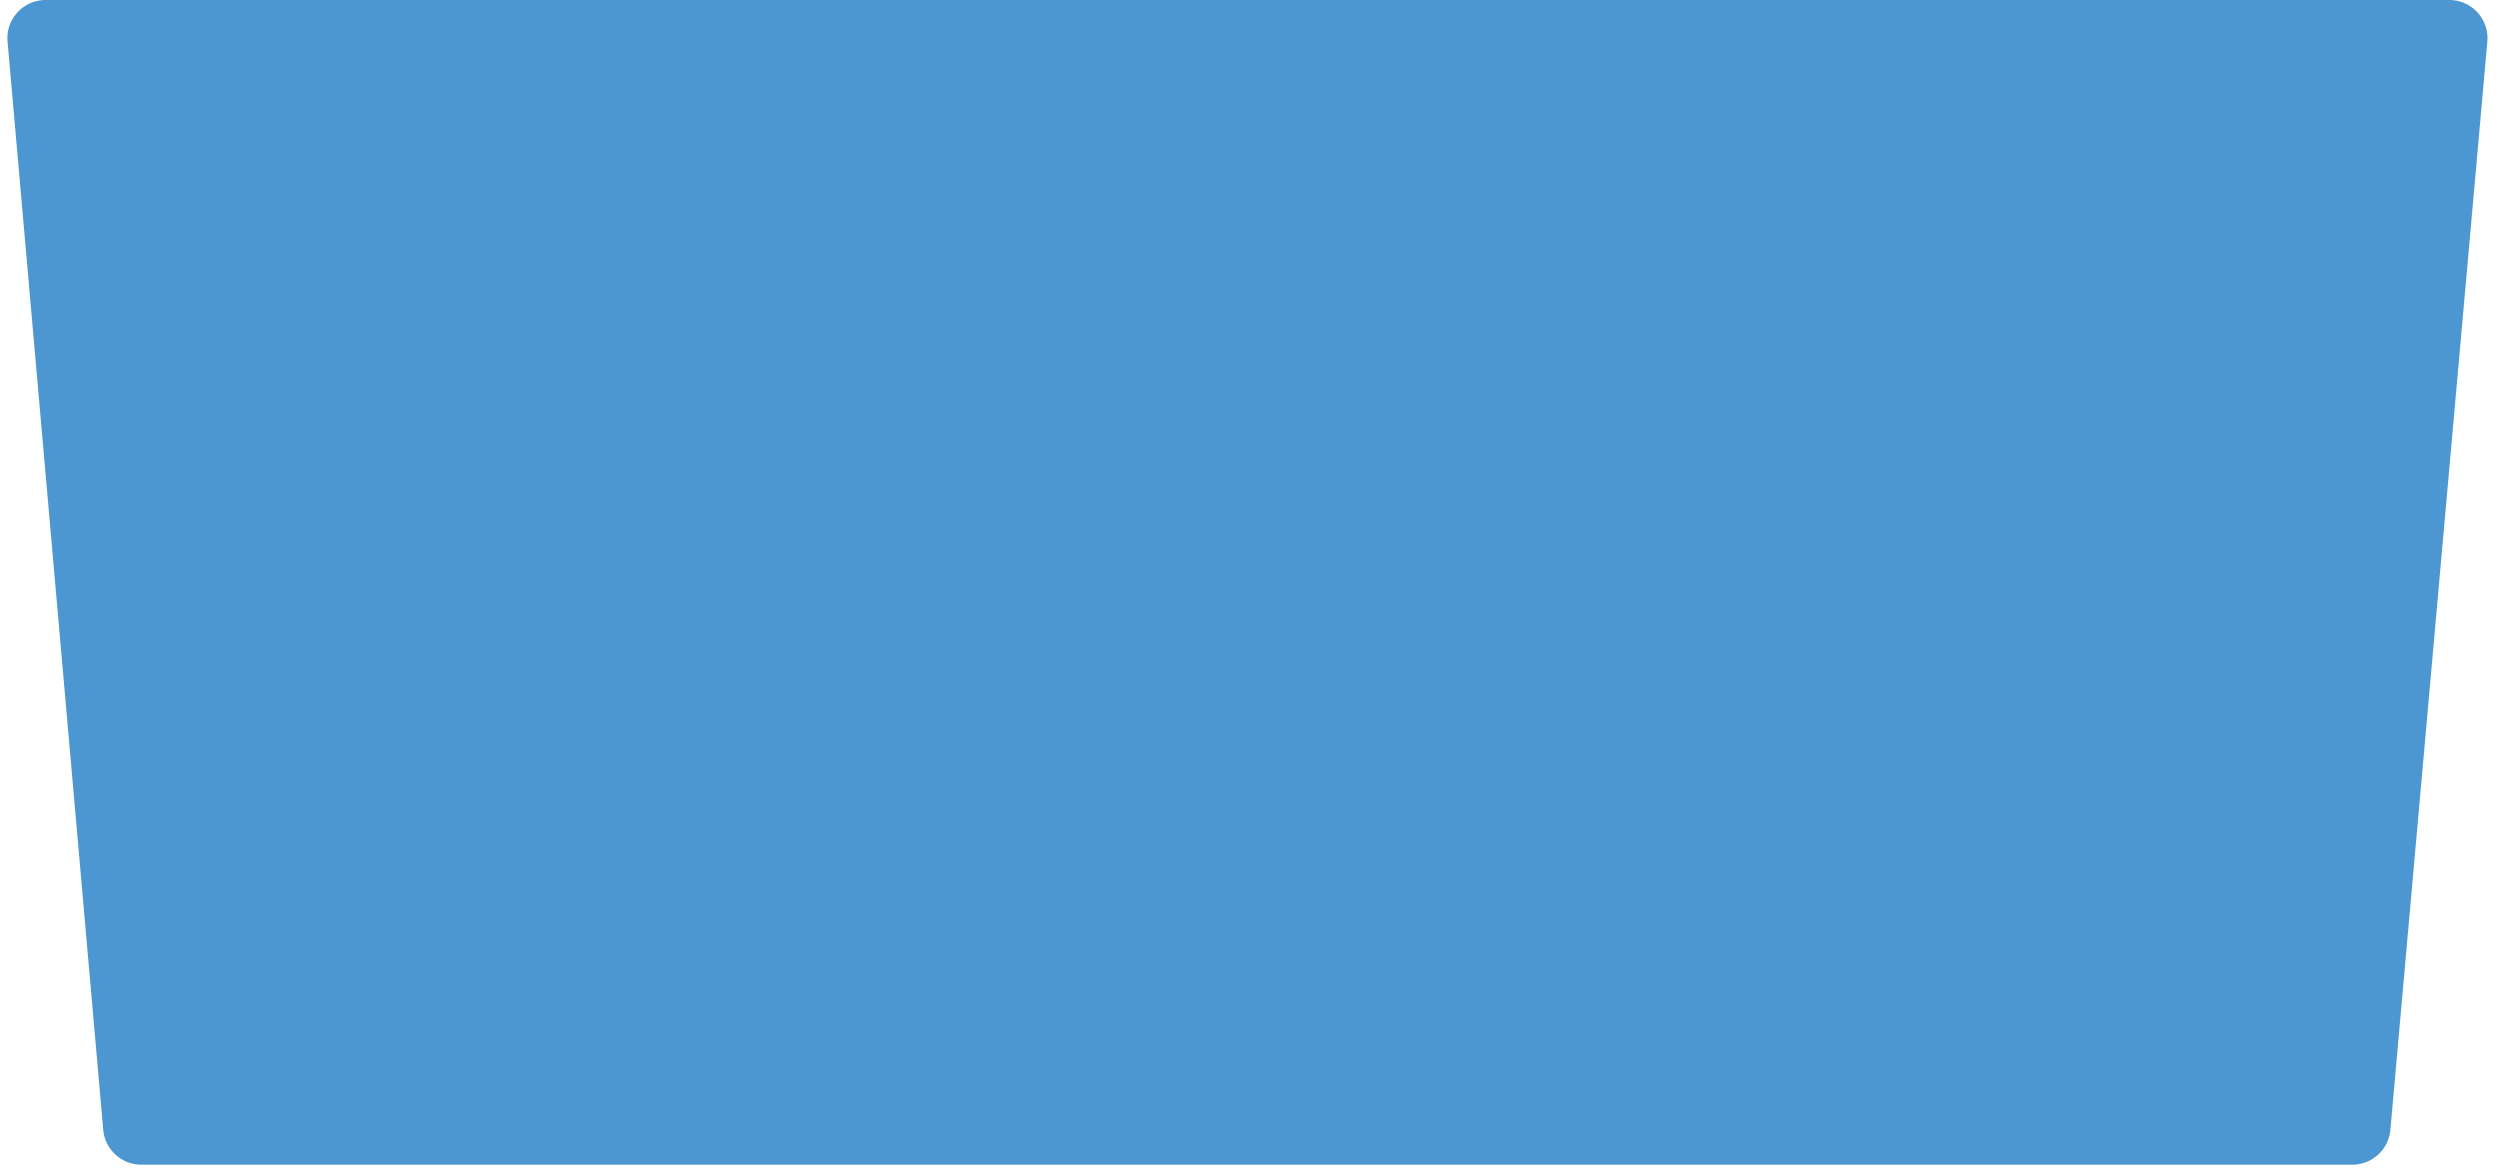 <svg xmlns="http://www.w3.org/2000/svg" width="177" height="83" viewBox="0 0 195 92">
  <path fill="#4c97d1" d="M184.1 91.4H10.5a3 3 0 0 1-3-2.8L0 3.3A3 3 0 0 1 3 0h188.6a3 3 0 0 1 3 3.3L187 88.6a3 3 0 0 1-3 2.8Z"/>
</svg>